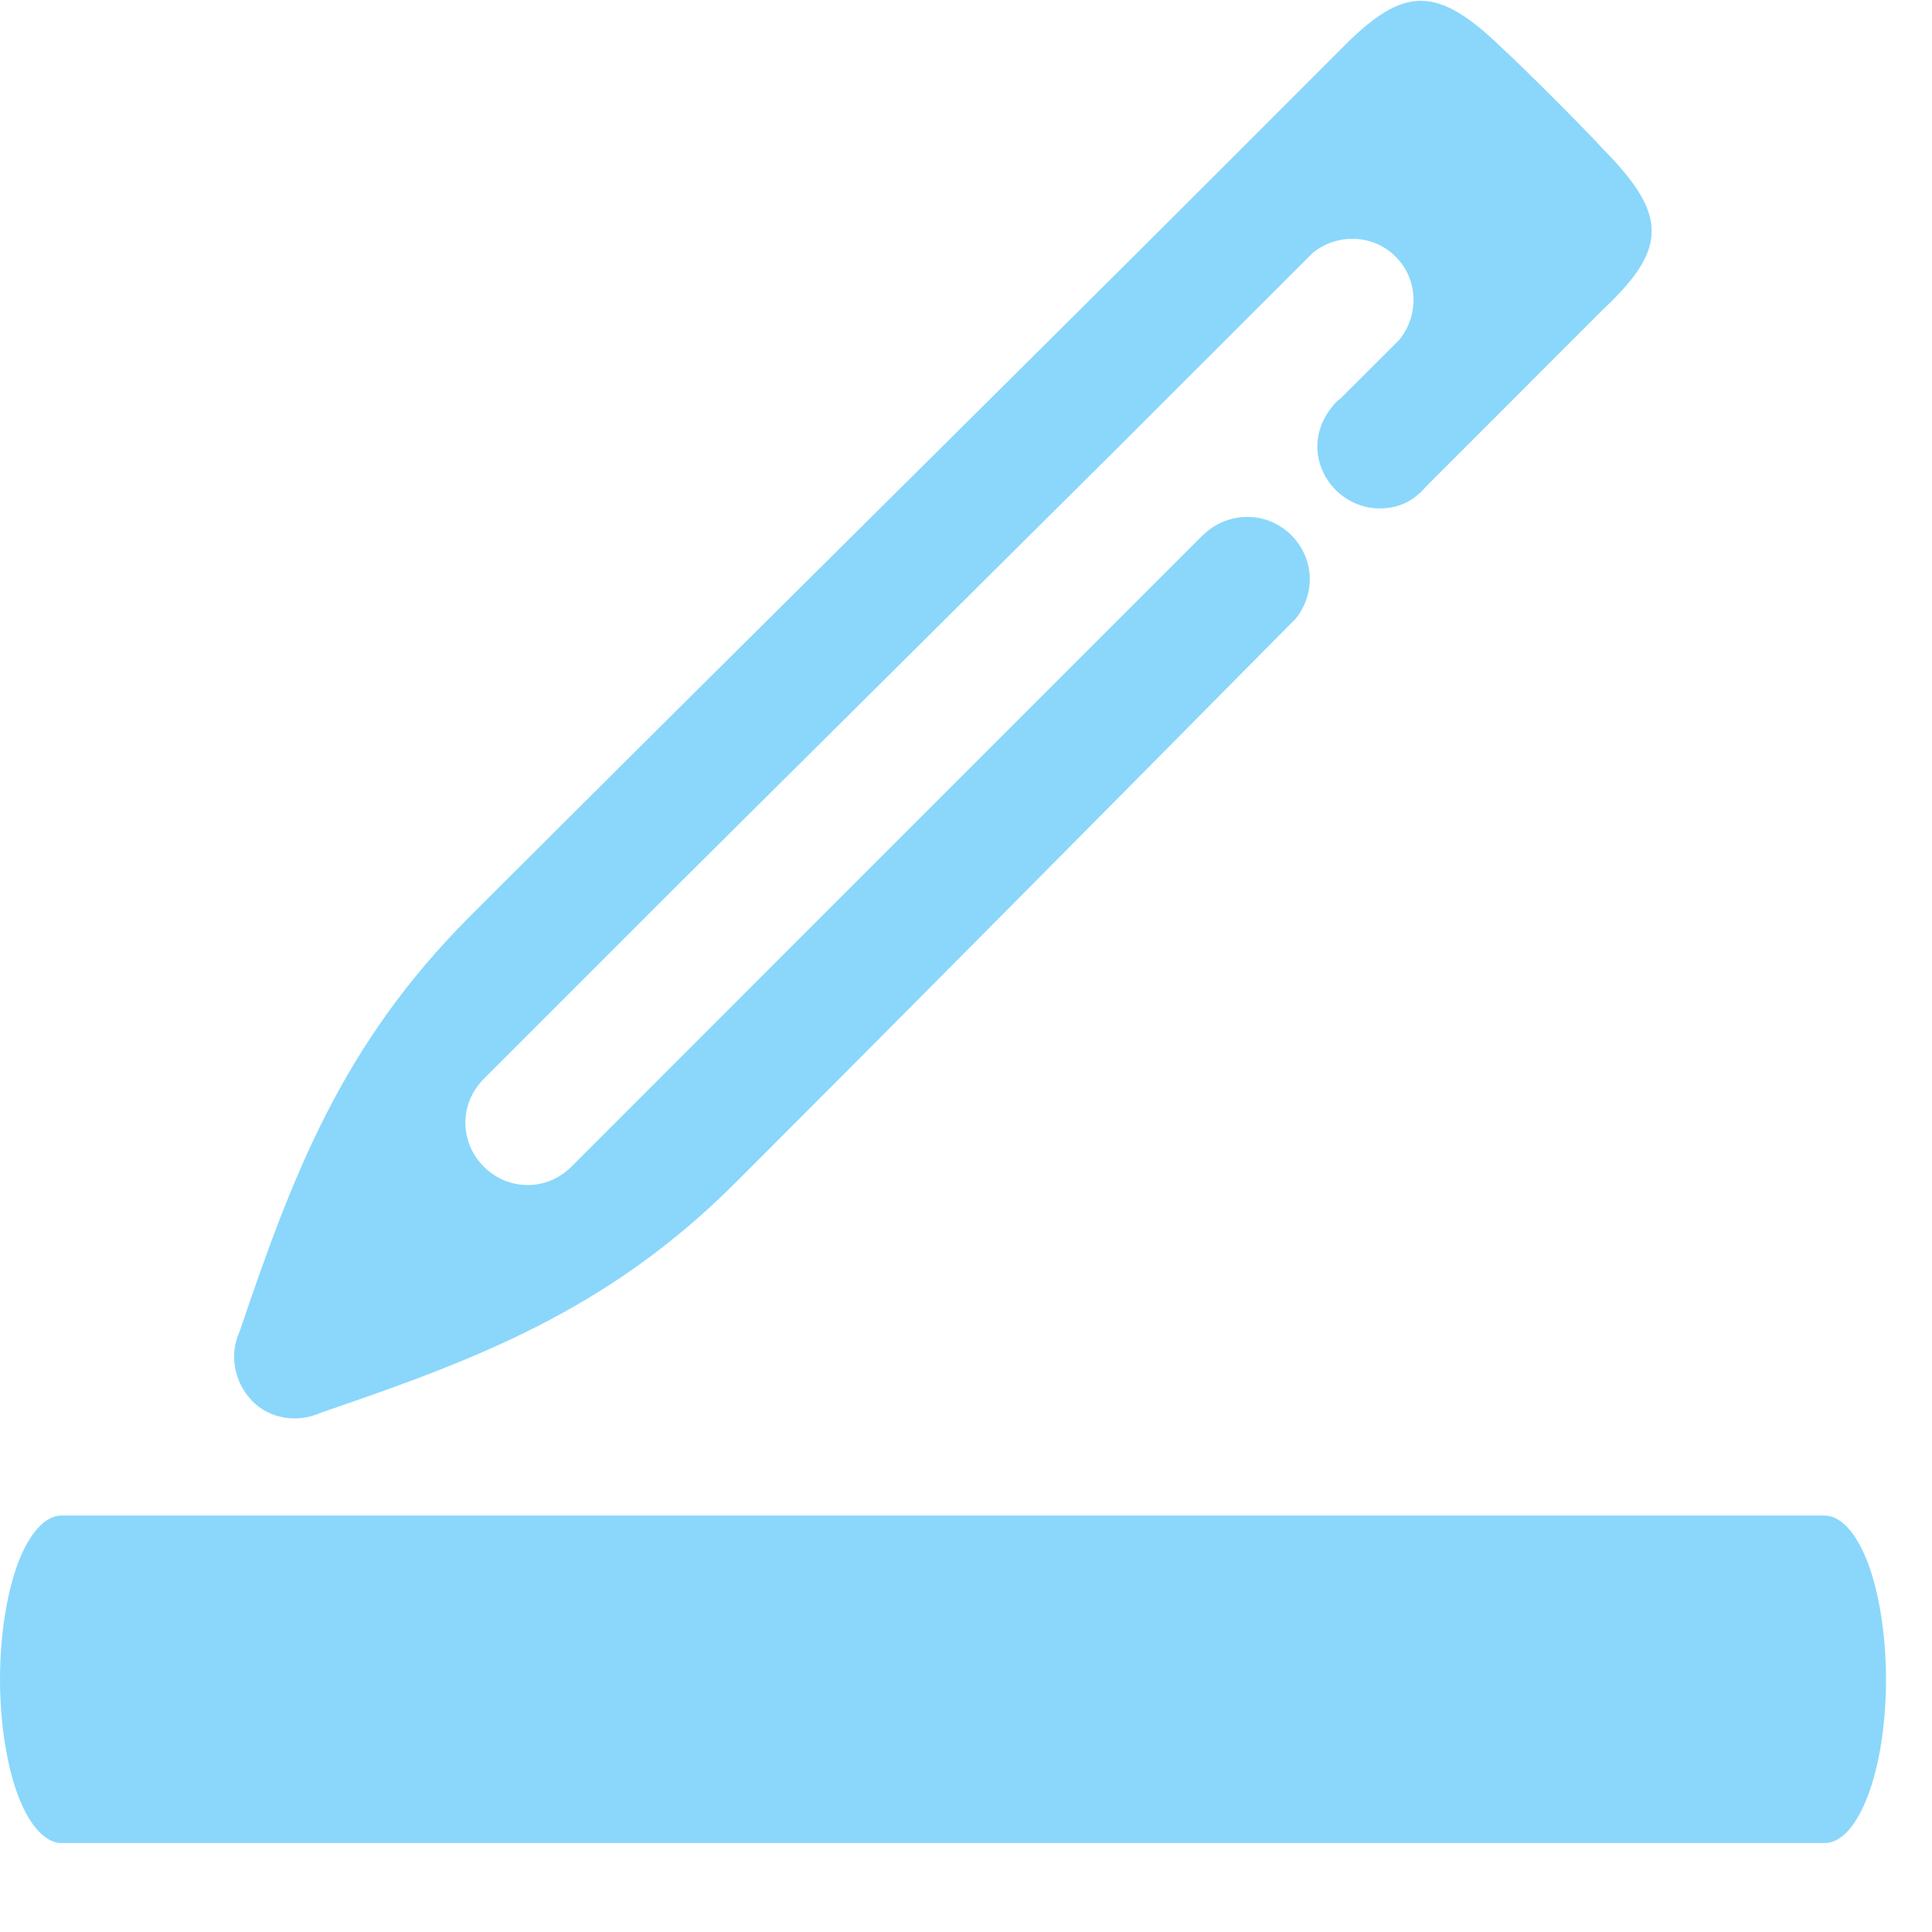 <?xml version="1.0" encoding="UTF-8"?>
<svg width="20px" height="20px" viewBox="0 0 20 20" version="1.1" xmlns="http://www.w3.org/2000/svg" xmlns:xlink="http://www.w3.org/1999/xlink">
    <!-- Generator: Sketch 43.1 (39012) - http://www.bohemiancoding.com/sketch -->
    <title>编辑(1)</title>
    <desc>Created with Sketch.</desc>
    <defs></defs>
    <g id="Welcome" stroke="none" stroke-width="1" fill="none" fill-rule="evenodd">
        <g id="账号信息" transform="translate(-694, -194)" fill-rule="nonzero" fill="#8AD7FB">
            <g id="编辑(1)" transform="translate(694, 194)">
                <path d="M18.889,15.689 L0.635,15.689 C0.469,15.689 0.303,15.871 0.185,16.184 C0.068,16.497 4.16333634e-17,16.94 4.16333634e-17,17.384 C4.16333634e-17,17.827 0.068,18.27 0.185,18.583 C0.303,18.896 0.469,19.079 0.635,19.079 L18.889,19.079 C19.241,19.079 19.524,18.322 19.524,17.384 C19.524,16.94 19.455,16.497 19.338,16.184 C19.221,15.871 19.055,15.689 18.889,15.689 Z M16.605,1.554 C16.429,1.358 15.746,0.675 15.551,0.499 C14.867,-0.165 14.526,-0.145 13.891,0.499 C10.806,3.594 7.927,6.425 4.861,9.49 C3.534,10.818 3.026,12.174 2.48,13.785 C2.372,14.019 2.421,14.303 2.606,14.498 C2.792,14.693 3.085,14.732 3.319,14.625 C4.92,14.078 6.287,13.57 7.614,12.243 C9.576,10.281 11.431,8.406 13.325,6.493 L13.413,6.405 C13.501,6.298 13.559,6.151 13.559,5.995 C13.559,5.644 13.266,5.351 12.915,5.351 C12.739,5.351 12.583,5.419 12.466,5.527 L12.446,5.546 L12.417,5.575 L7.975,10.017 L5.916,12.077 C5.662,12.331 5.262,12.331 5.008,12.077 C4.754,11.823 4.754,11.423 5.008,11.169 L7.068,9.109 L11.529,4.677 L13.589,2.618 C13.842,2.413 14.213,2.422 14.448,2.657 C14.682,2.891 14.692,3.262 14.487,3.516 L13.881,4.121 C13.842,4.15 13.813,4.179 13.784,4.219 C13.696,4.326 13.637,4.472 13.637,4.619 C13.637,4.97 13.93,5.263 14.282,5.263 C14.438,5.263 14.575,5.214 14.682,5.117 C14.721,5.087 14.75,5.048 14.78,5.019 L16.595,3.203 C17.249,2.588 17.279,2.237 16.605,1.554 L16.605,1.554 Z" id="Shape"></path>
            </g>
        </g>
    </g>
</svg>